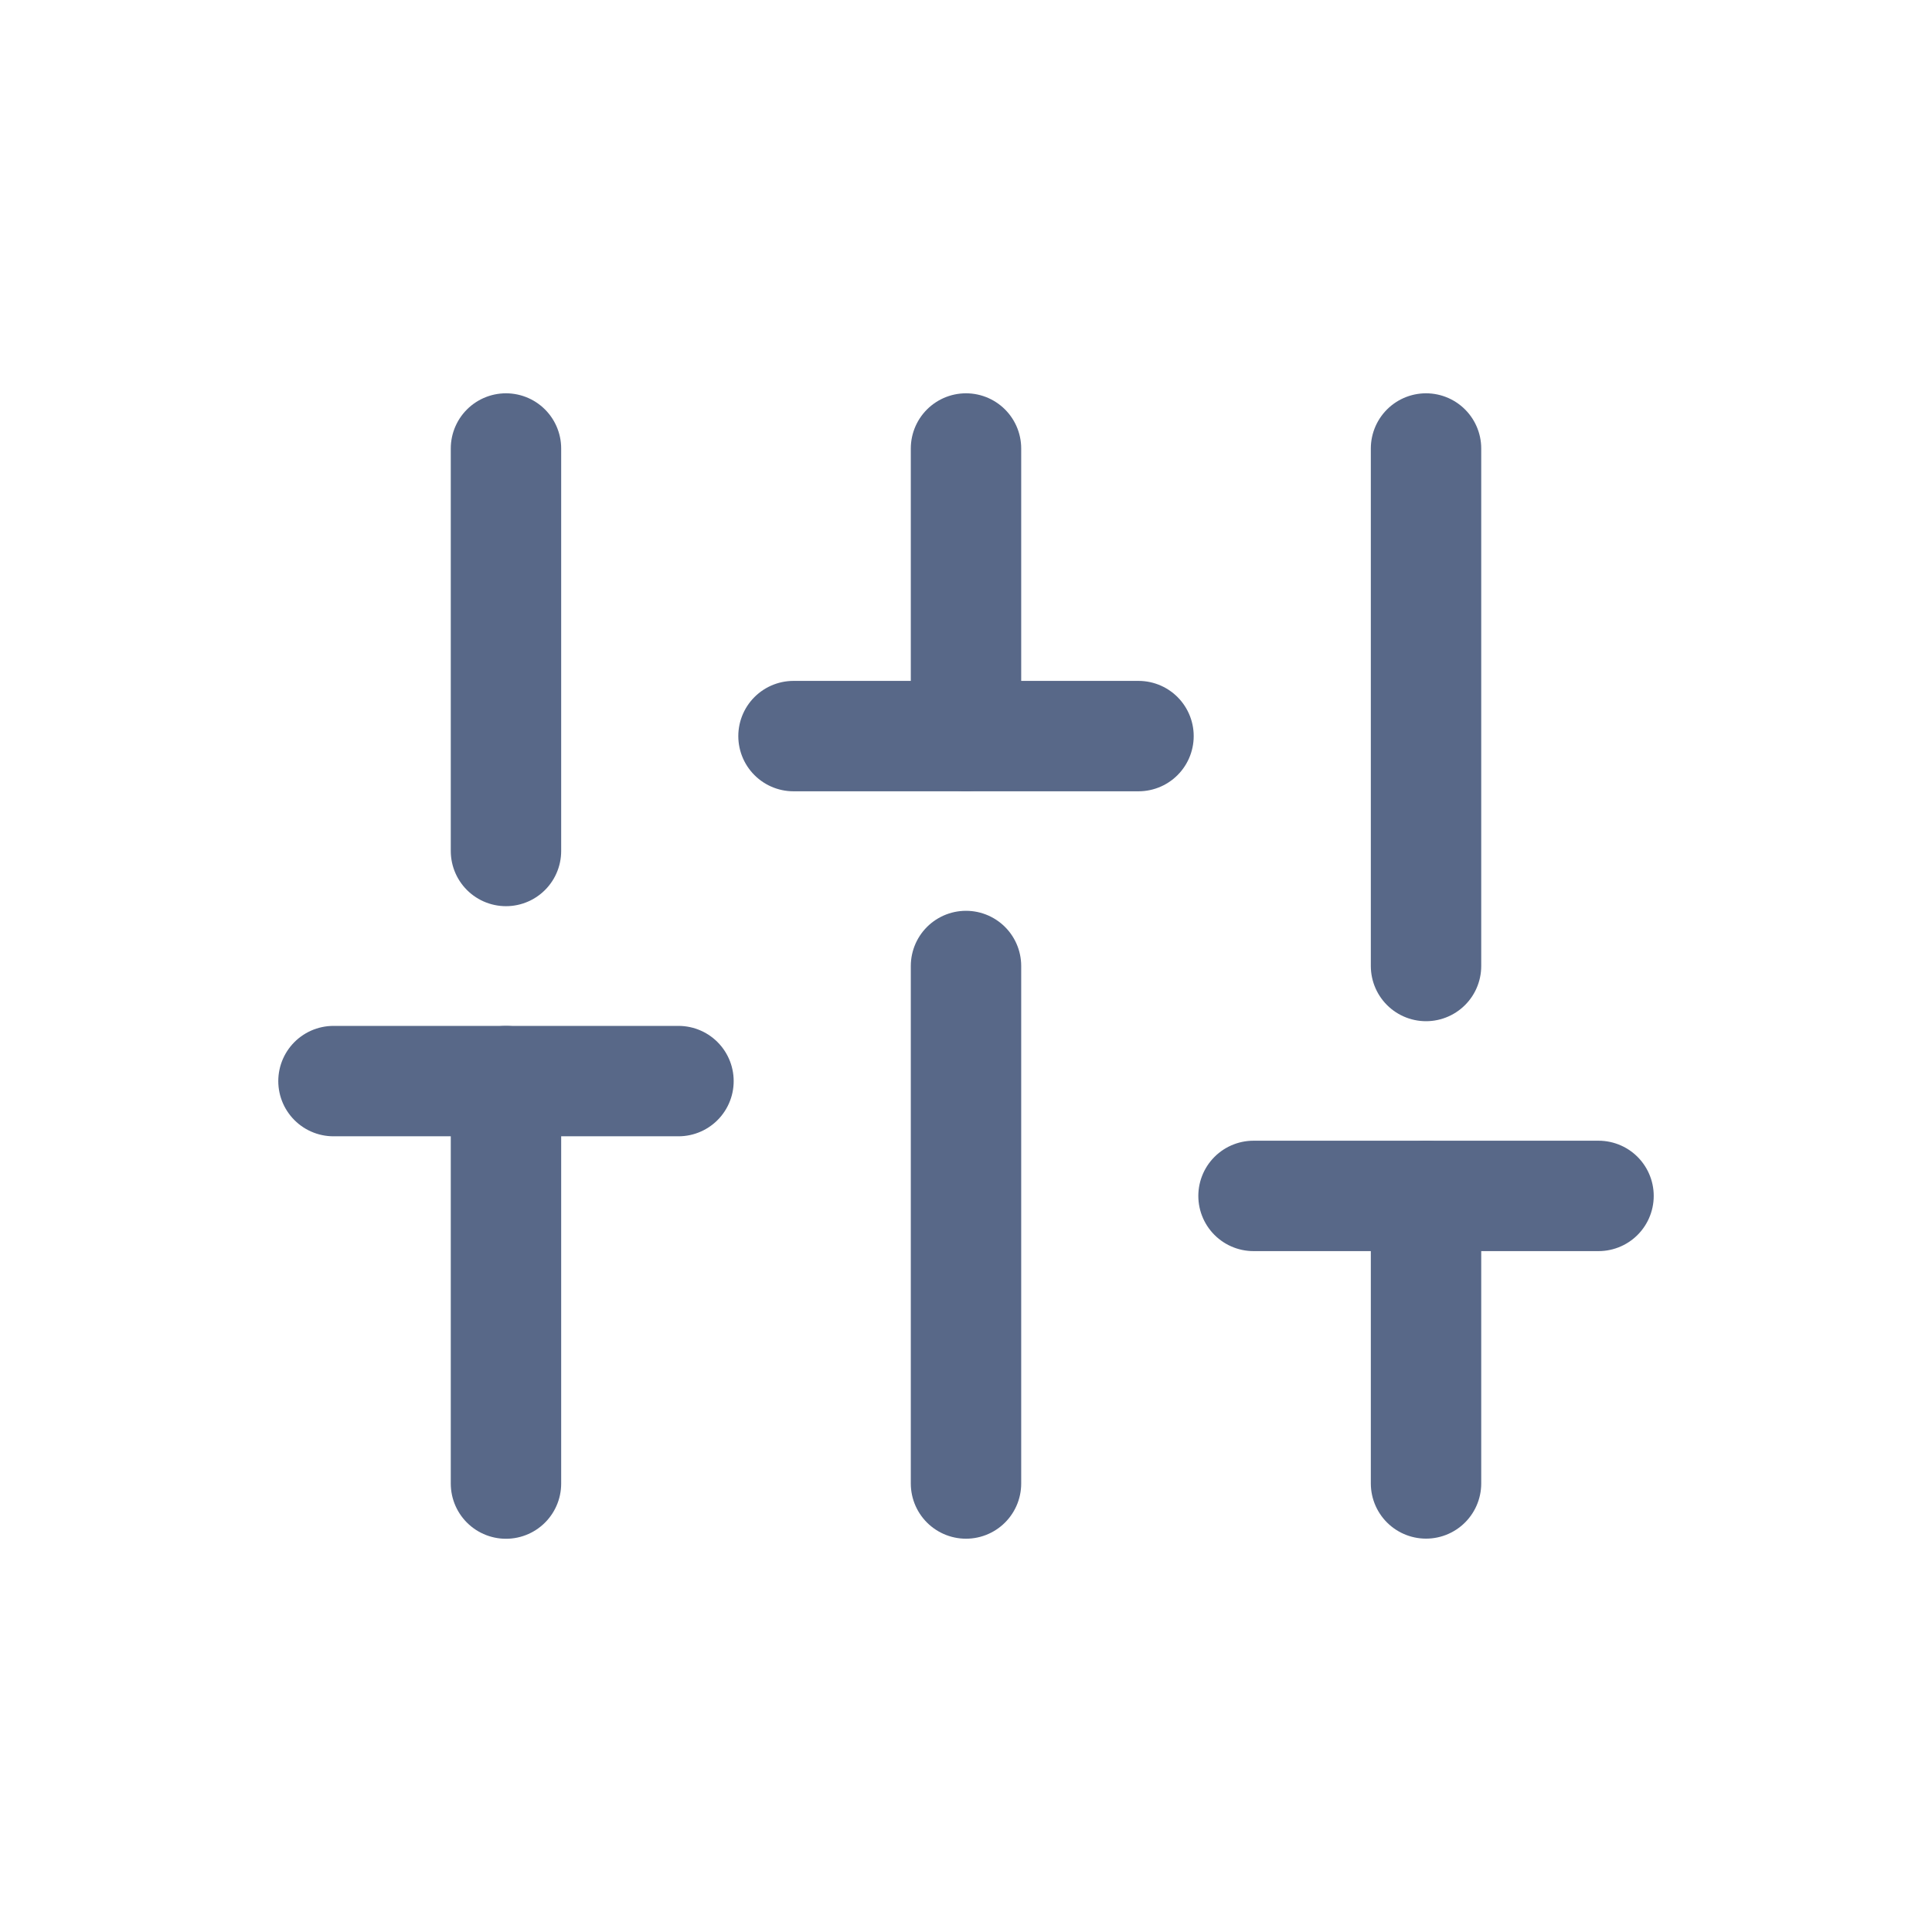 <svg width="28" height="28" viewBox="0 0 28 28" fill="none" xmlns="http://www.w3.org/2000/svg">
<path d="M20.667 21.499V17.332" stroke="#586888" stroke-width="1.6" stroke-linecap="round" stroke-linejoin="round"/>
<path d="M18.167 17.332H23.167" stroke="#586888" stroke-width="1.6" stroke-linecap="round" stroke-linejoin="round"/>
<path d="M7.333 21.501V15.668" stroke="#586888" stroke-width="1.6" stroke-linecap="round" stroke-linejoin="round"/>
<path d="M4.833 15.668H9.833" stroke="#586888" stroke-width="1.6" stroke-linecap="round" stroke-linejoin="round"/>
<path d="M14 21.5V14" stroke="#586888" stroke-width="1.6" stroke-linecap="round" stroke-linejoin="round"/>
<path d="M11.5 10.668H16.5" stroke="#586888" stroke-width="1.6" stroke-linecap="round" stroke-linejoin="round"/>
<path d="M20.667 14V6.5" stroke="#586888" stroke-width="1.6" stroke-linecap="round" stroke-linejoin="round"/>
<path d="M14 10.667V6.5" stroke="#586888" stroke-width="1.6" stroke-linecap="round" stroke-linejoin="round"/>
<path d="M7.333 12.333V6.5" stroke="#586888" stroke-width="1.6" stroke-linecap="round" stroke-linejoin="round"/>
</svg>
